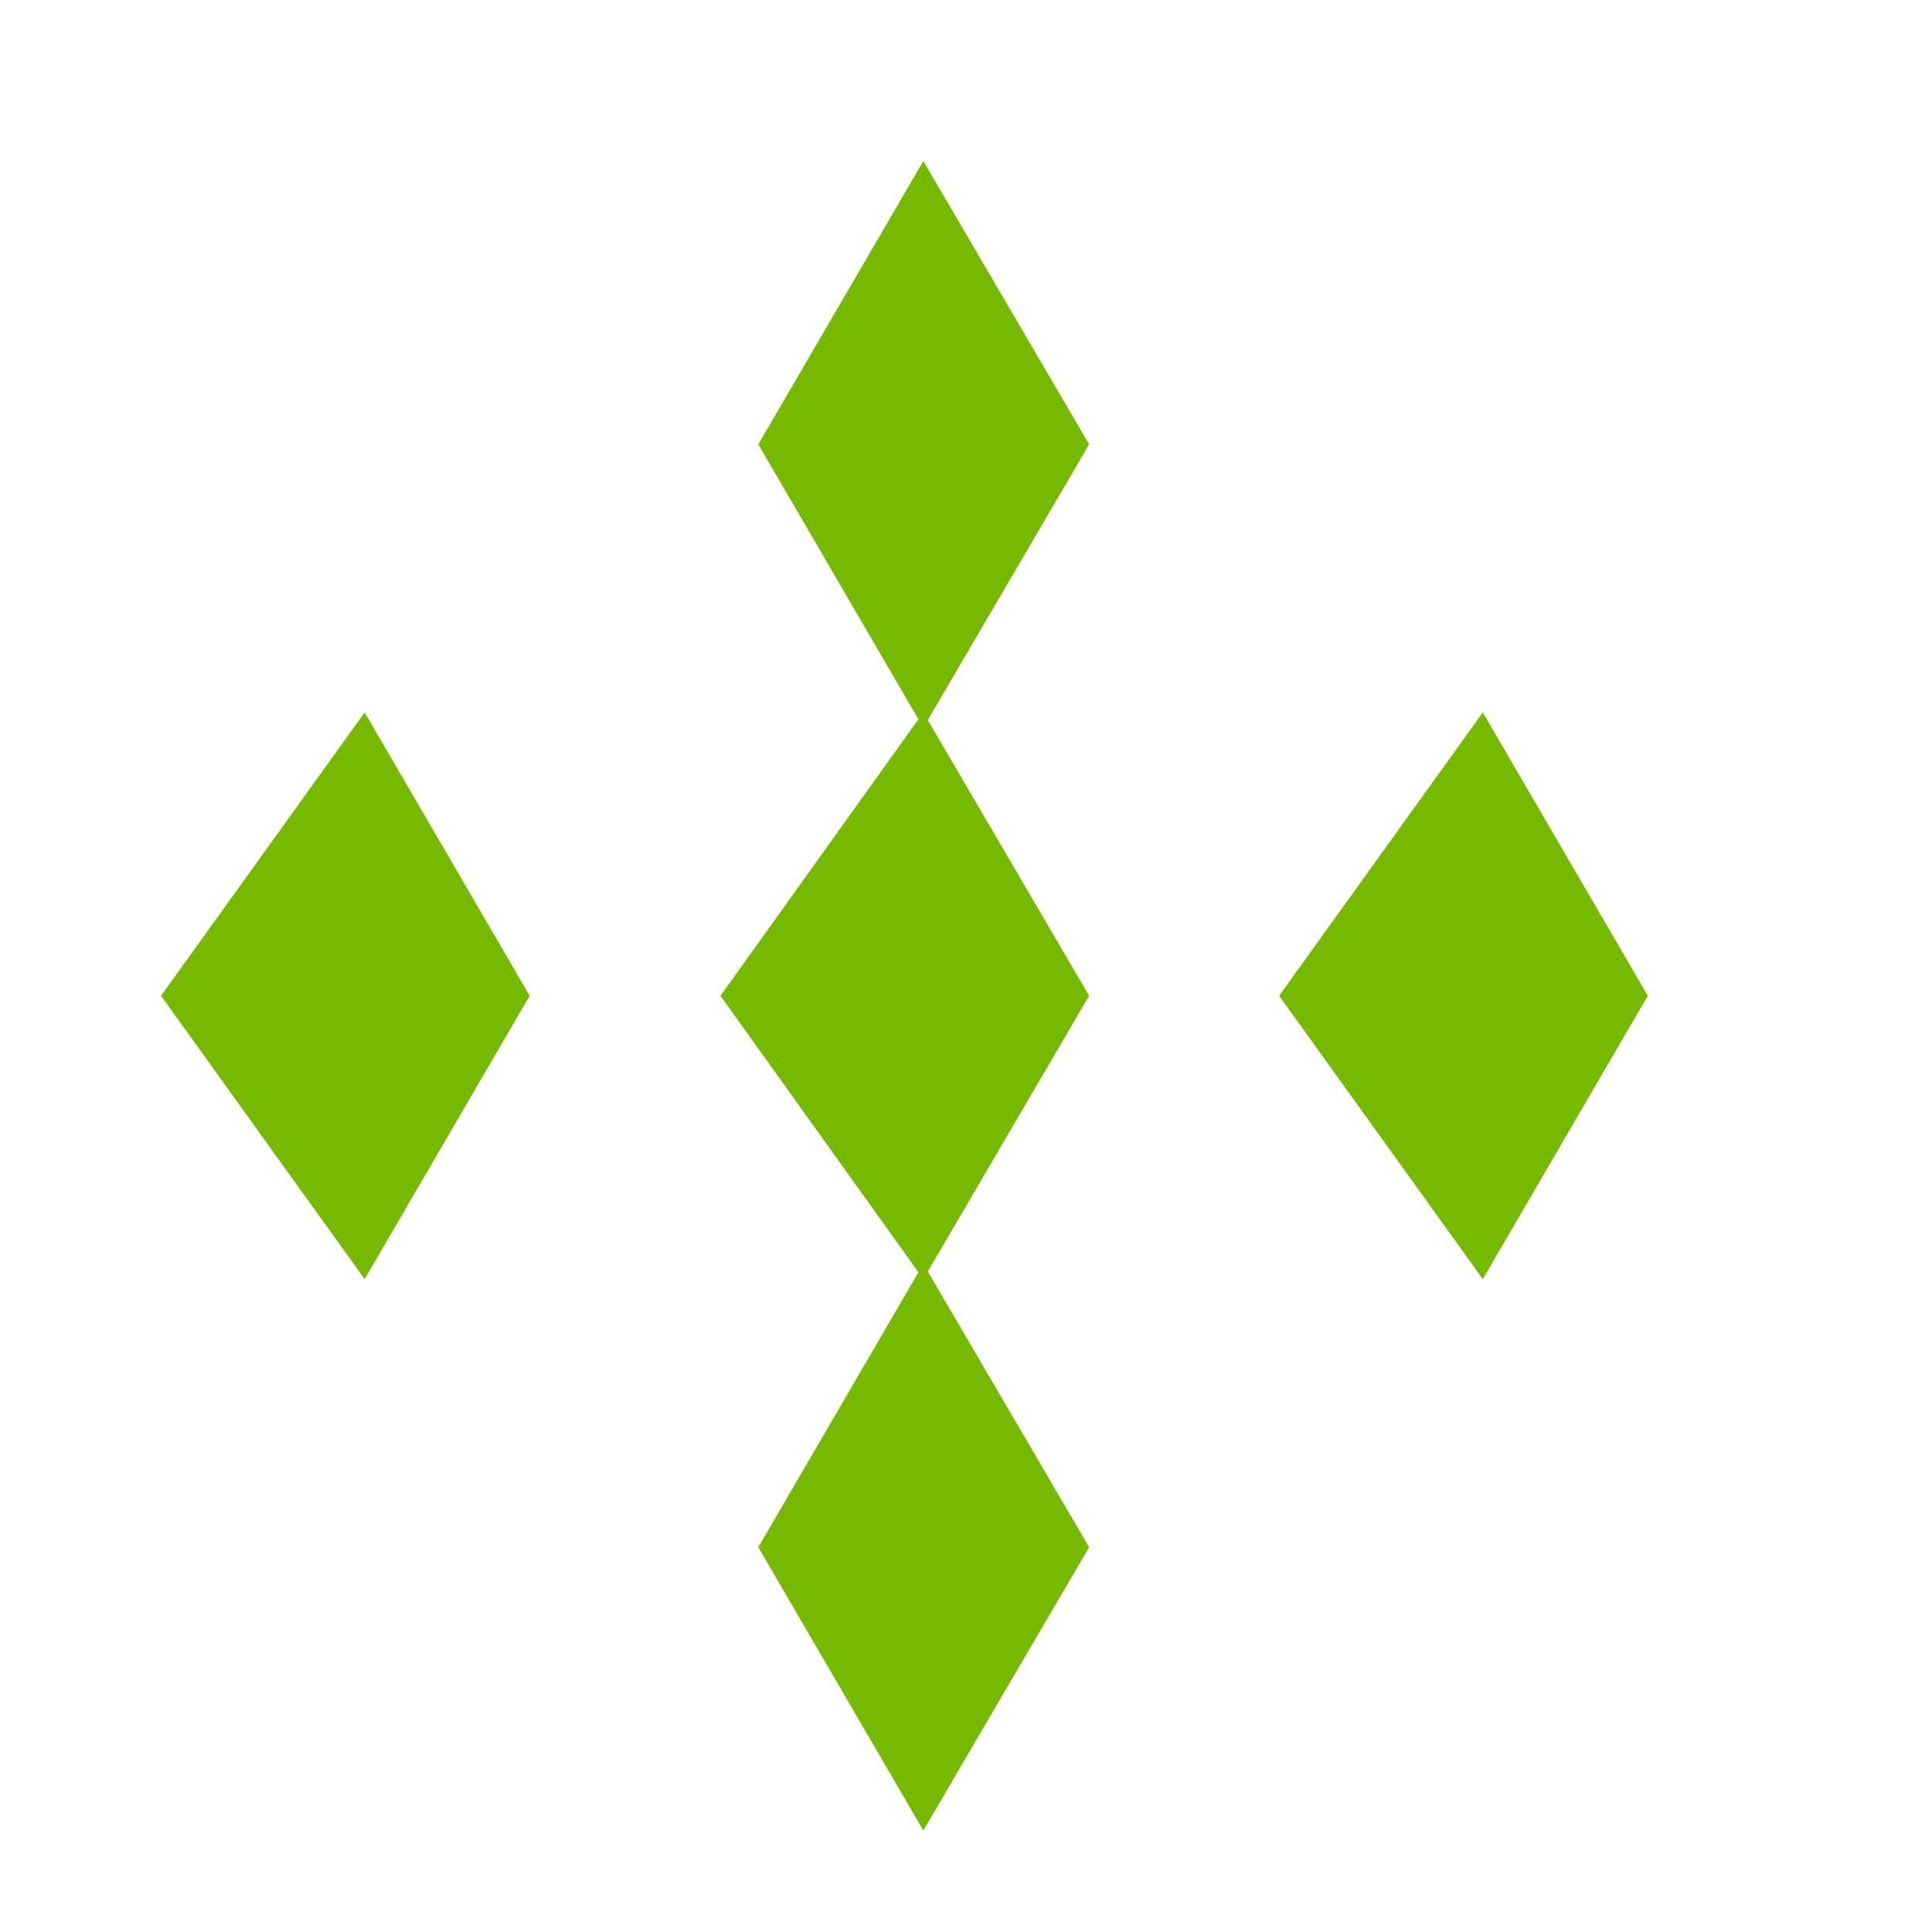 <?xml version="1.0" encoding="UTF-8"?>
<svg width="24px" height="24px" viewBox="0 0 24 24" version="1.1" xmlns="http://www.w3.org/2000/svg">
    <path d="M8.95 12.37L11.47 8.85L13.53 12.37L11.47 15.89L8.95 12.37ZM2 12.37L4.53 8.85L6.58 12.37L4.53 15.89L2 12.37ZM15.89 12.37L18.42 8.85L20.47 12.37L18.42 15.89L15.89 12.37ZM11.47 2L13.53 5.52L11.47 9.04L9.42 5.52L11.47 2ZM11.47 15.7L13.53 19.22L11.47 22.74L9.42 19.22L11.47 15.7Z" fill="#76B900"/>
</svg> 